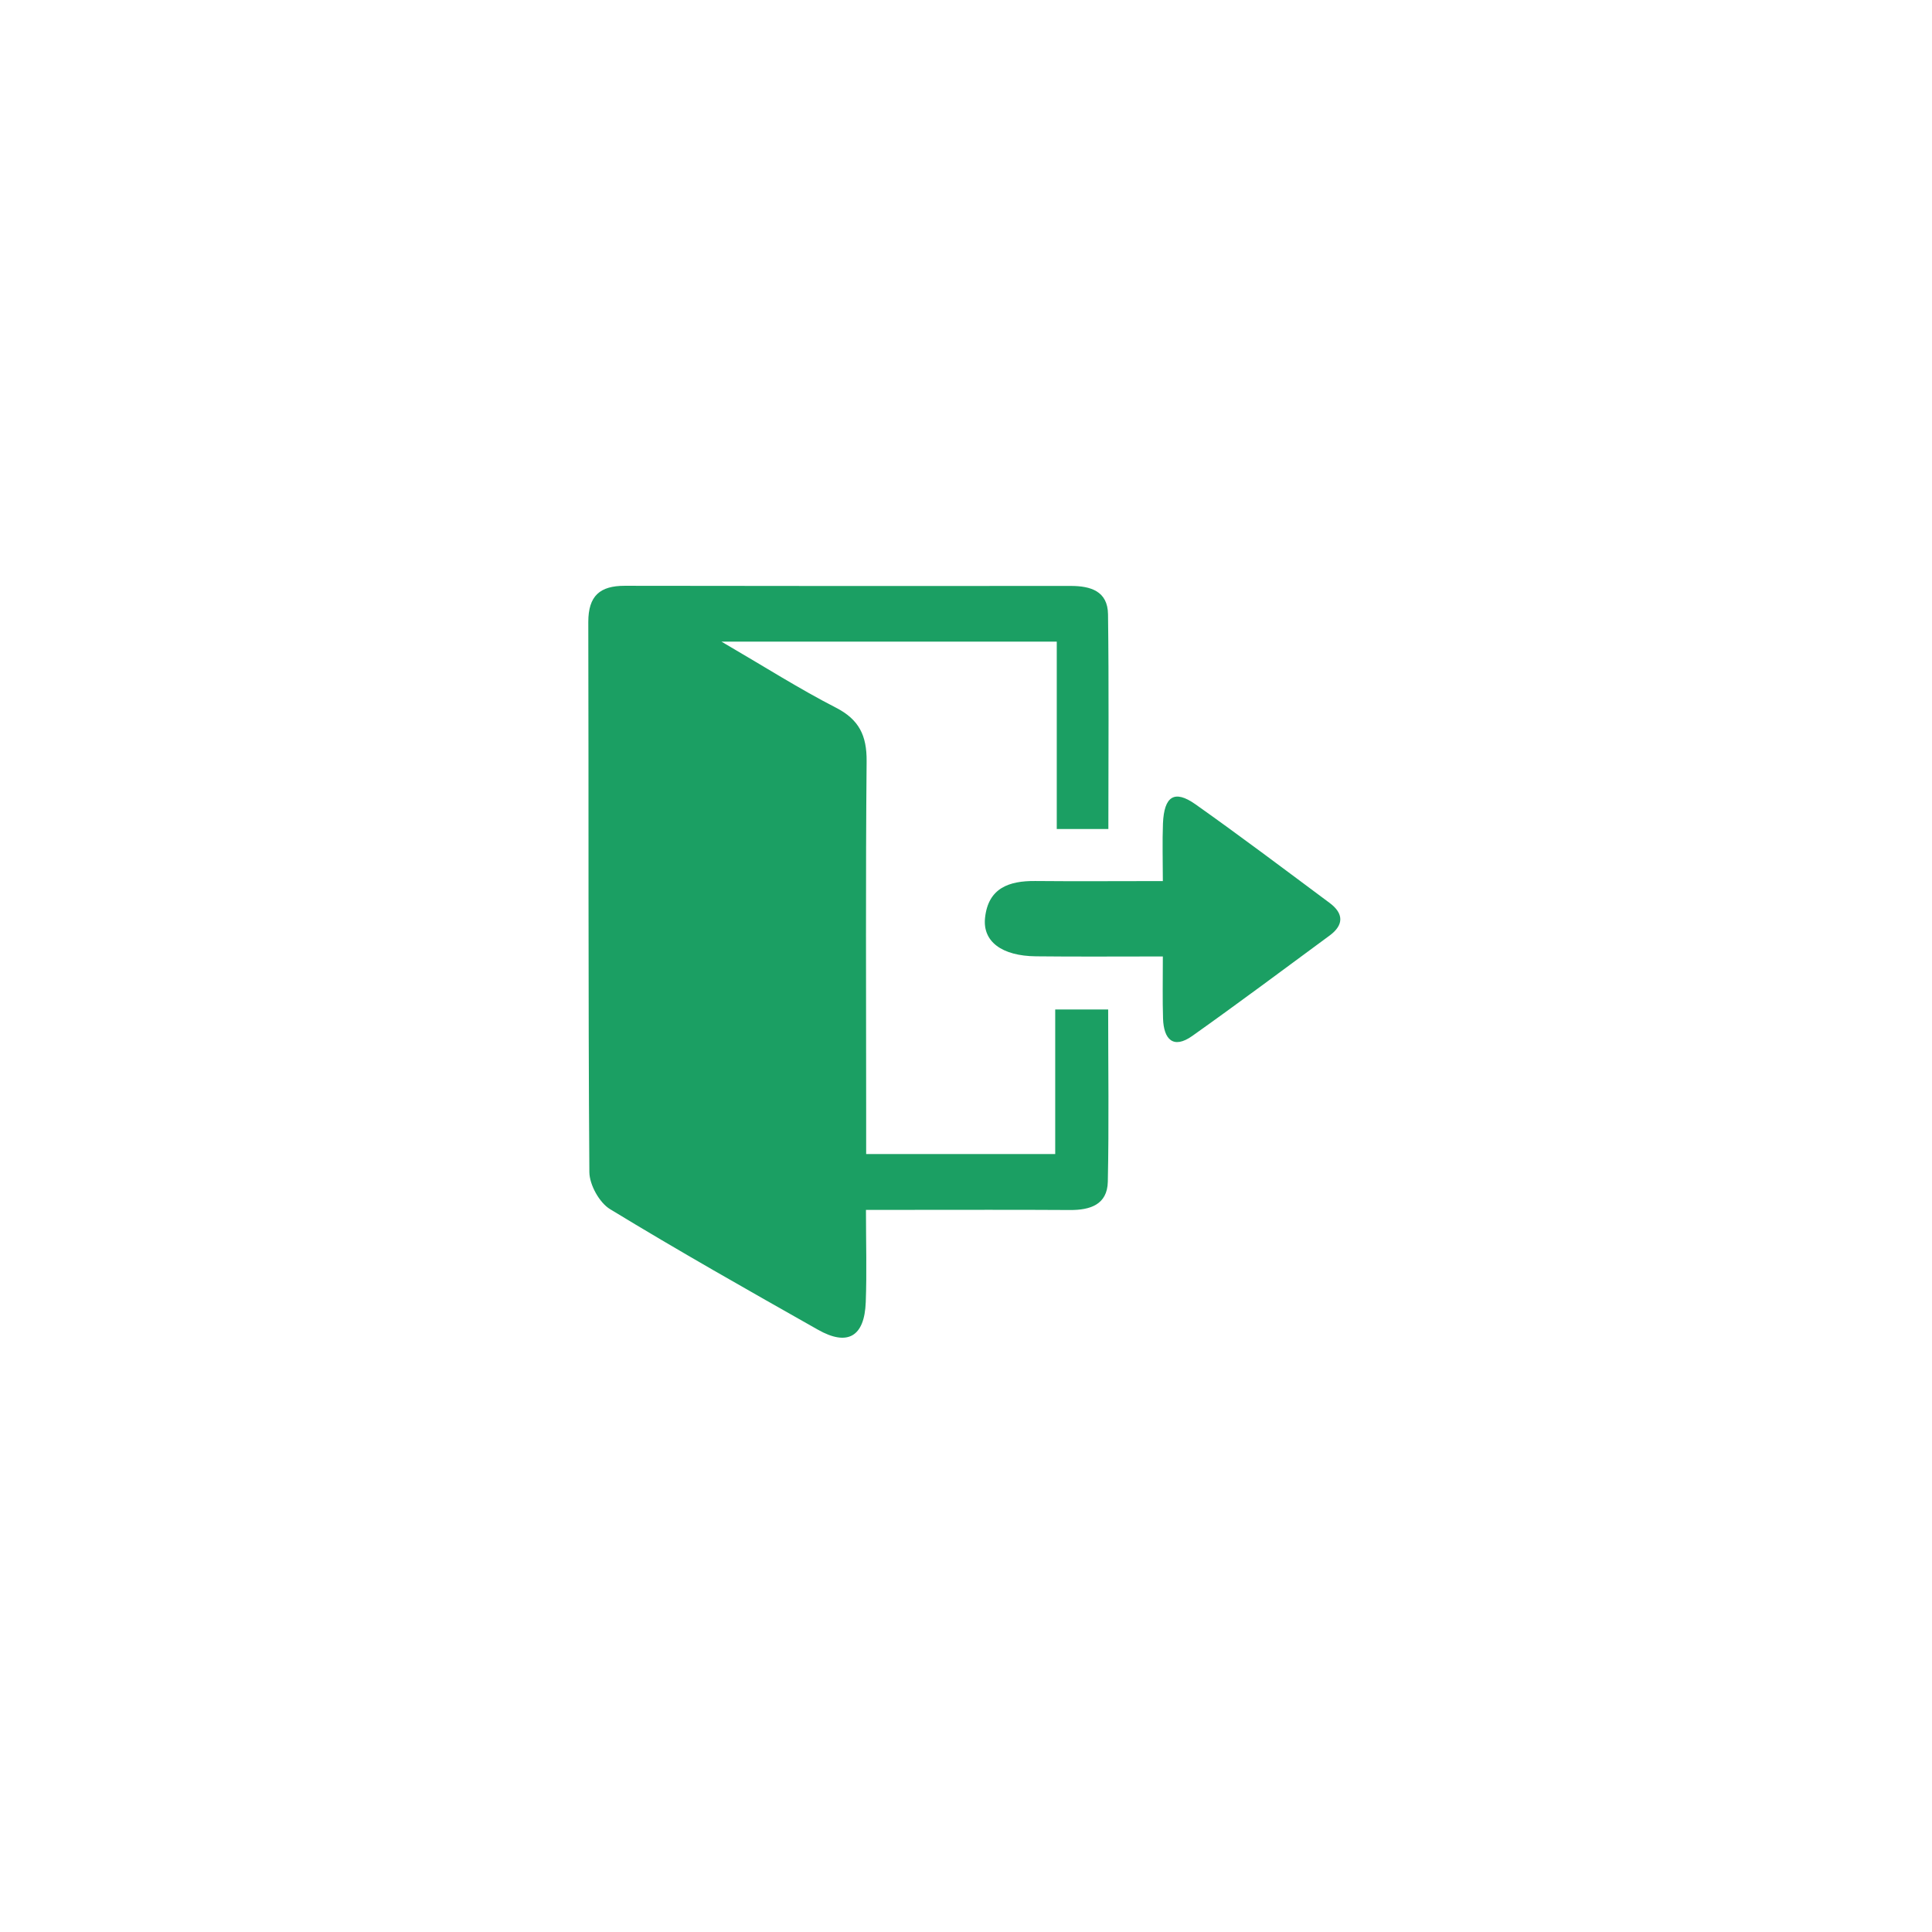 <svg xmlns="http://www.w3.org/2000/svg" xmlns:xlink="http://www.w3.org/1999/xlink" width="500" zoomAndPan="magnify" viewBox="0 0 375 375" height="500" preserveAspectRatio="xMidYMid meet" version="1.0"><defs><clipPath id="afd7d00cc0"><path d="M 114.188 113 L 216 113 L 216 260 L 114.188 260 Z M 114.188 113 " clip-rule="nonzero"/></clipPath></defs><g clip-path="url(#afd7d00cc0)"><path fill="#1b9f63" d="M 215.133 160.91 L 205.117 160.91 L 205.117 124.535 L 140.027 124.535 C 148.449 129.445 155.188 133.734 162.262 137.363 C 166.758 139.672 168.25 142.781 168.211 147.742 C 168.004 170.227 168.121 192.734 168.121 215.219 L 168.121 224.004 L 204.816 224.004 L 204.816 195.938 L 215.094 195.938 C 215.094 207.25 215.262 218.316 215.027 229.383 C 214.926 233.824 211.582 234.887 207.707 234.863 C 197.16 234.797 186.609 234.836 176.039 234.836 L 168.082 234.836 C 168.082 241.133 168.262 246.953 168.043 252.746 C 167.797 259.457 164.516 261.363 158.738 258.082 C 145.211 250.438 131.68 242.781 118.41 234.695 C 116.34 233.438 114.422 229.977 114.395 227.516 C 114.148 191.918 114.277 156.324 114.188 120.727 C 114.188 115.621 116.469 113.703 121.25 113.703 C 150.109 113.754 178.965 113.754 207.824 113.73 C 211.684 113.73 215.016 114.727 215.066 119.25 C 215.25 132.957 215.133 146.656 215.133 160.91 " fill-opacity="1" fill-rule="nonzero"/></g><path fill="#1b9f63" d="M 225.719 185.648 C 216.922 185.648 209.004 185.711 201.086 185.621 C 194.477 185.555 190.691 182.77 191.199 178.133 C 191.82 172.34 195.891 170.953 200.941 171.004 C 208.875 171.082 216.805 171.016 225.707 171.016 C 225.707 167.051 225.59 163.438 225.73 159.836 C 225.953 154.547 227.949 153.238 232.004 156.09 C 240.816 162.32 249.434 168.828 258.09 175.266 C 260.809 177.289 260.875 179.52 258.09 181.578 C 249.227 188.109 240.402 194.703 231.434 201.066 C 227.727 203.699 225.875 201.742 225.746 197.699 C 225.629 194.02 225.707 190.324 225.707 185.648 L 225.719 185.648 " fill-opacity="1" fill-rule="nonzero"/></svg>